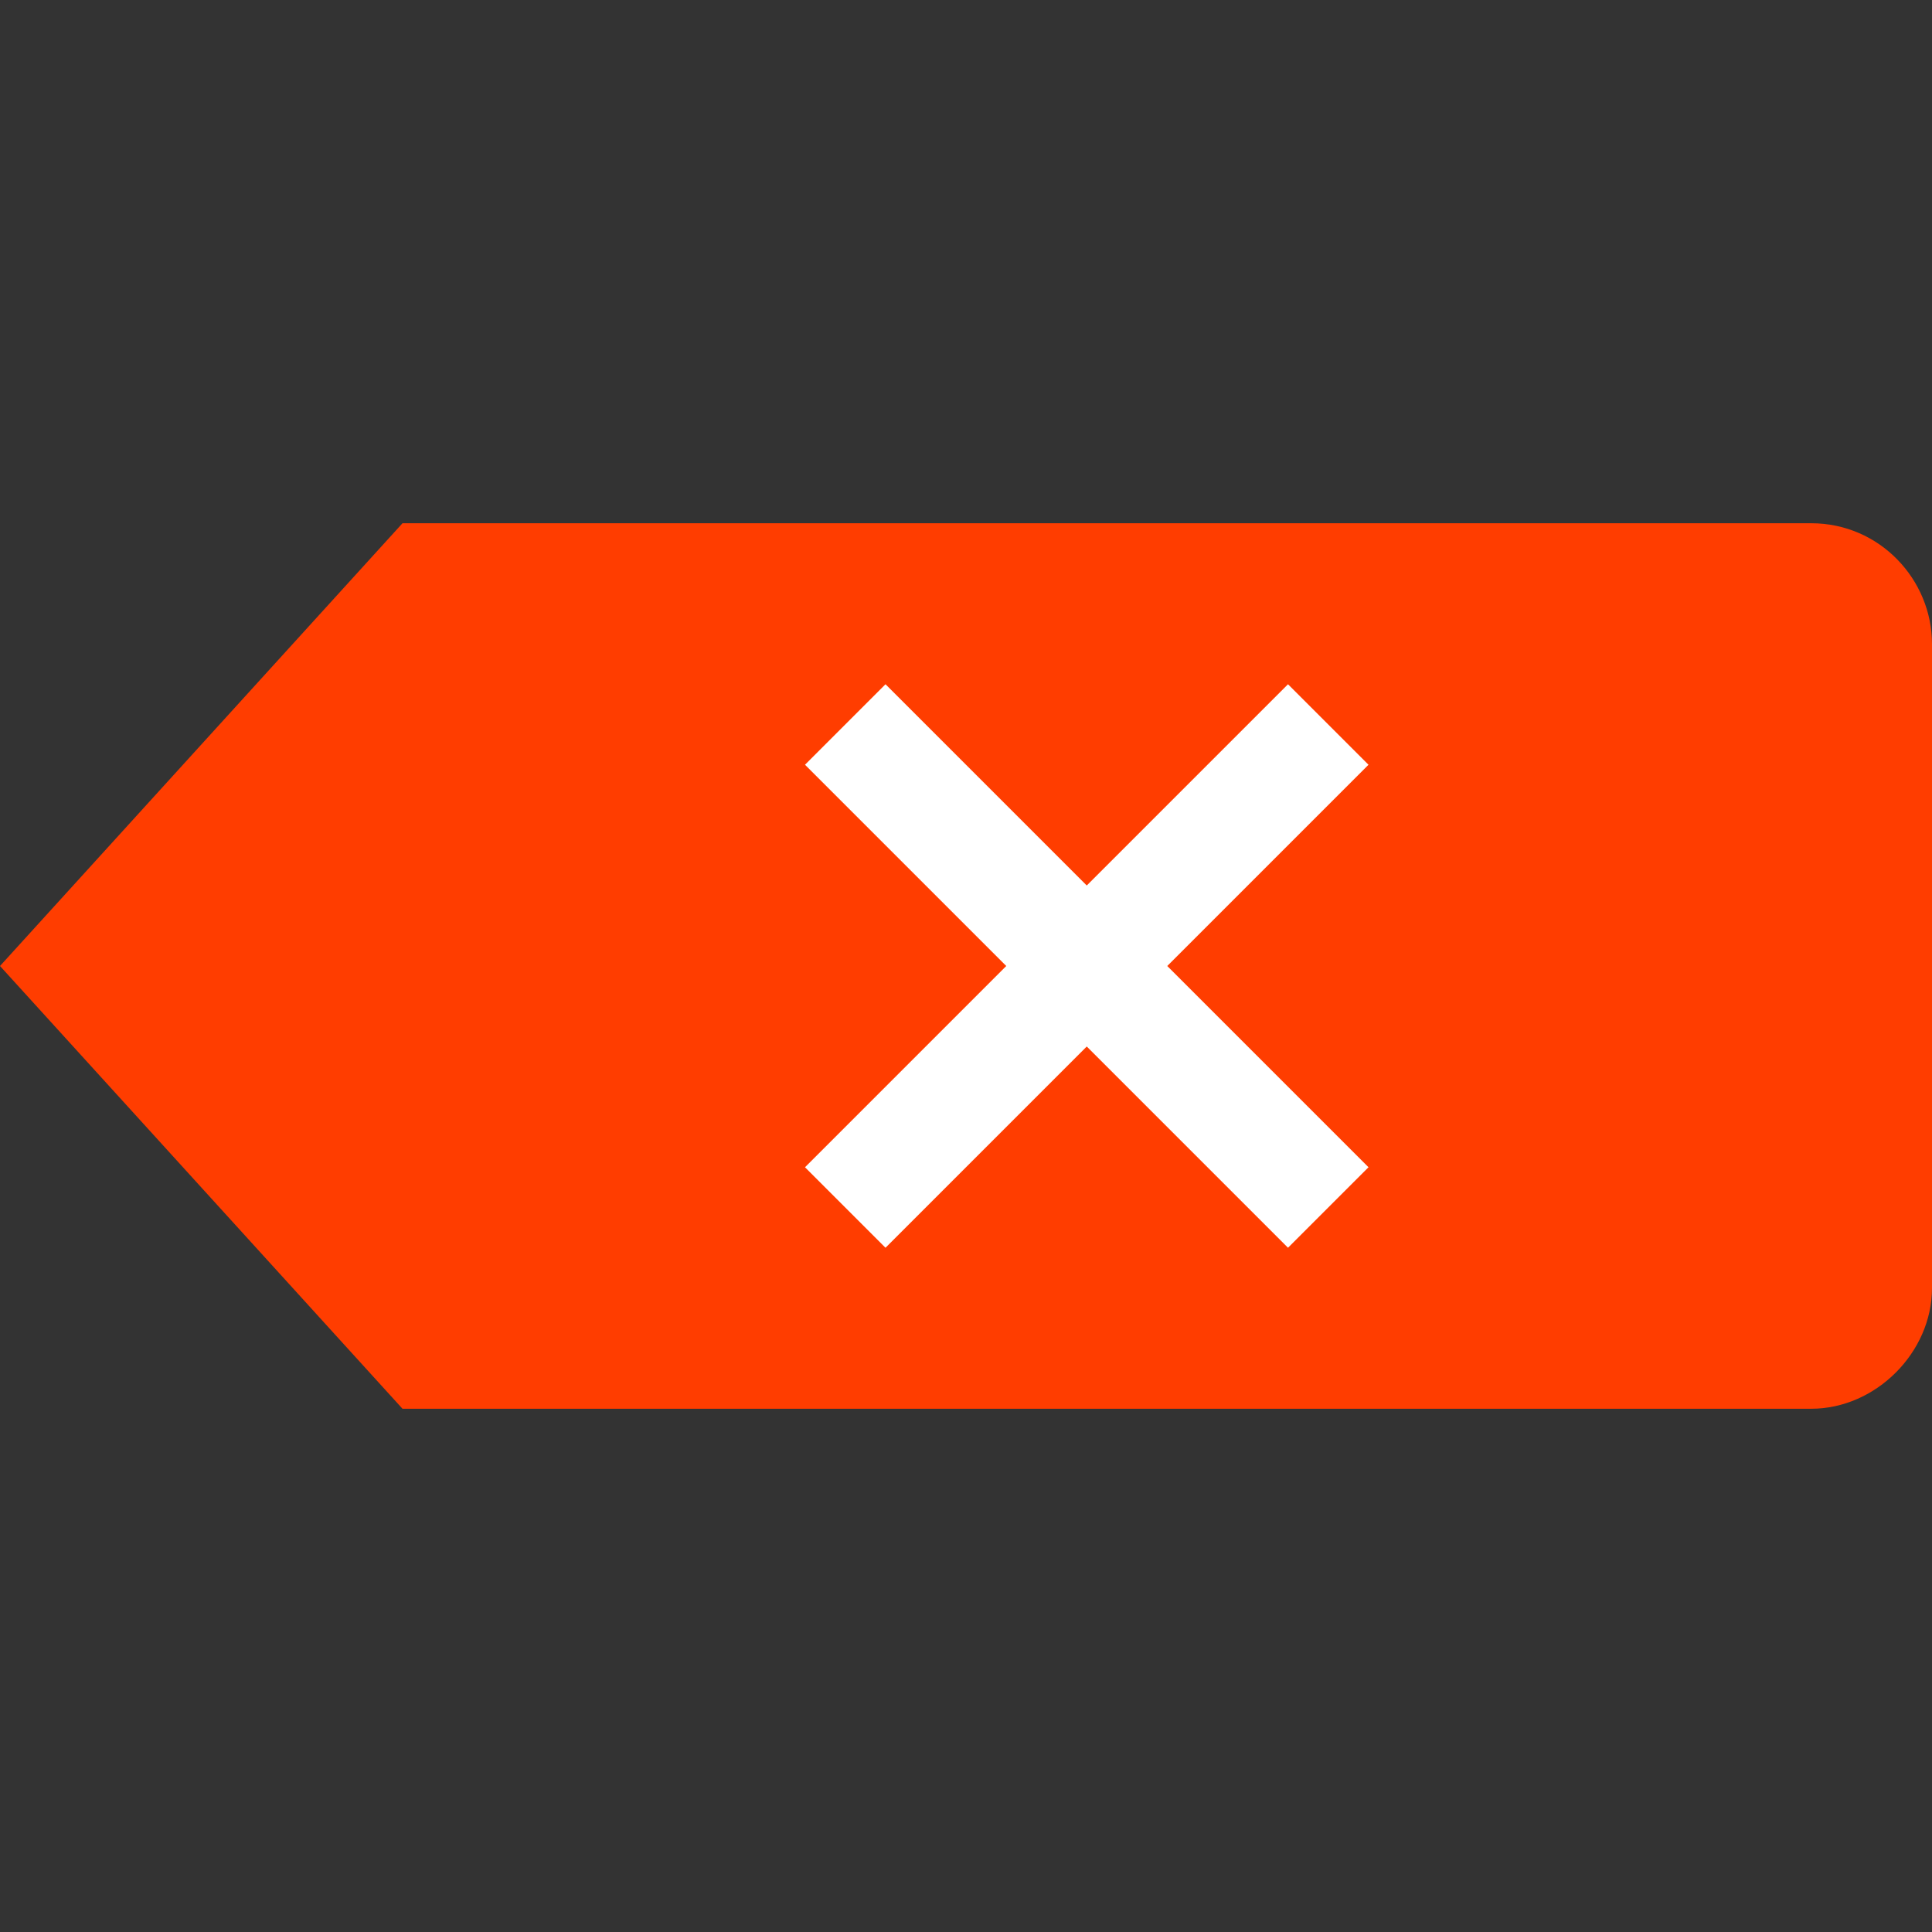 <svg xmlns="http://www.w3.org/2000/svg" xmlns:xlink="http://www.w3.org/1999/xlink" viewBox="0 0 48 48" version="1.1">
<rect x="0" y="0" width="48" height="48" fill="#333333" stroke="none"/>
<g id="surface1">
<path style=" fill:#FF3D00;" d="M 45 35 L 10 35 L 0 24 L 10 13 L 45 13 C 46.699 13 48 14.398 48 16 L 48 32 C 48 33.602 46.602 35 45 35 Z "></path>
<path style=" fill:#FFFFFF;" d="M 34 19 L 32 17 L 27 22 L 22 17 L 20 19 L 25 24 L 20 29 L 22 31 L 27 26 L 32 31 L 34 29 L 29 24 Z "></path>
</g>
</svg>